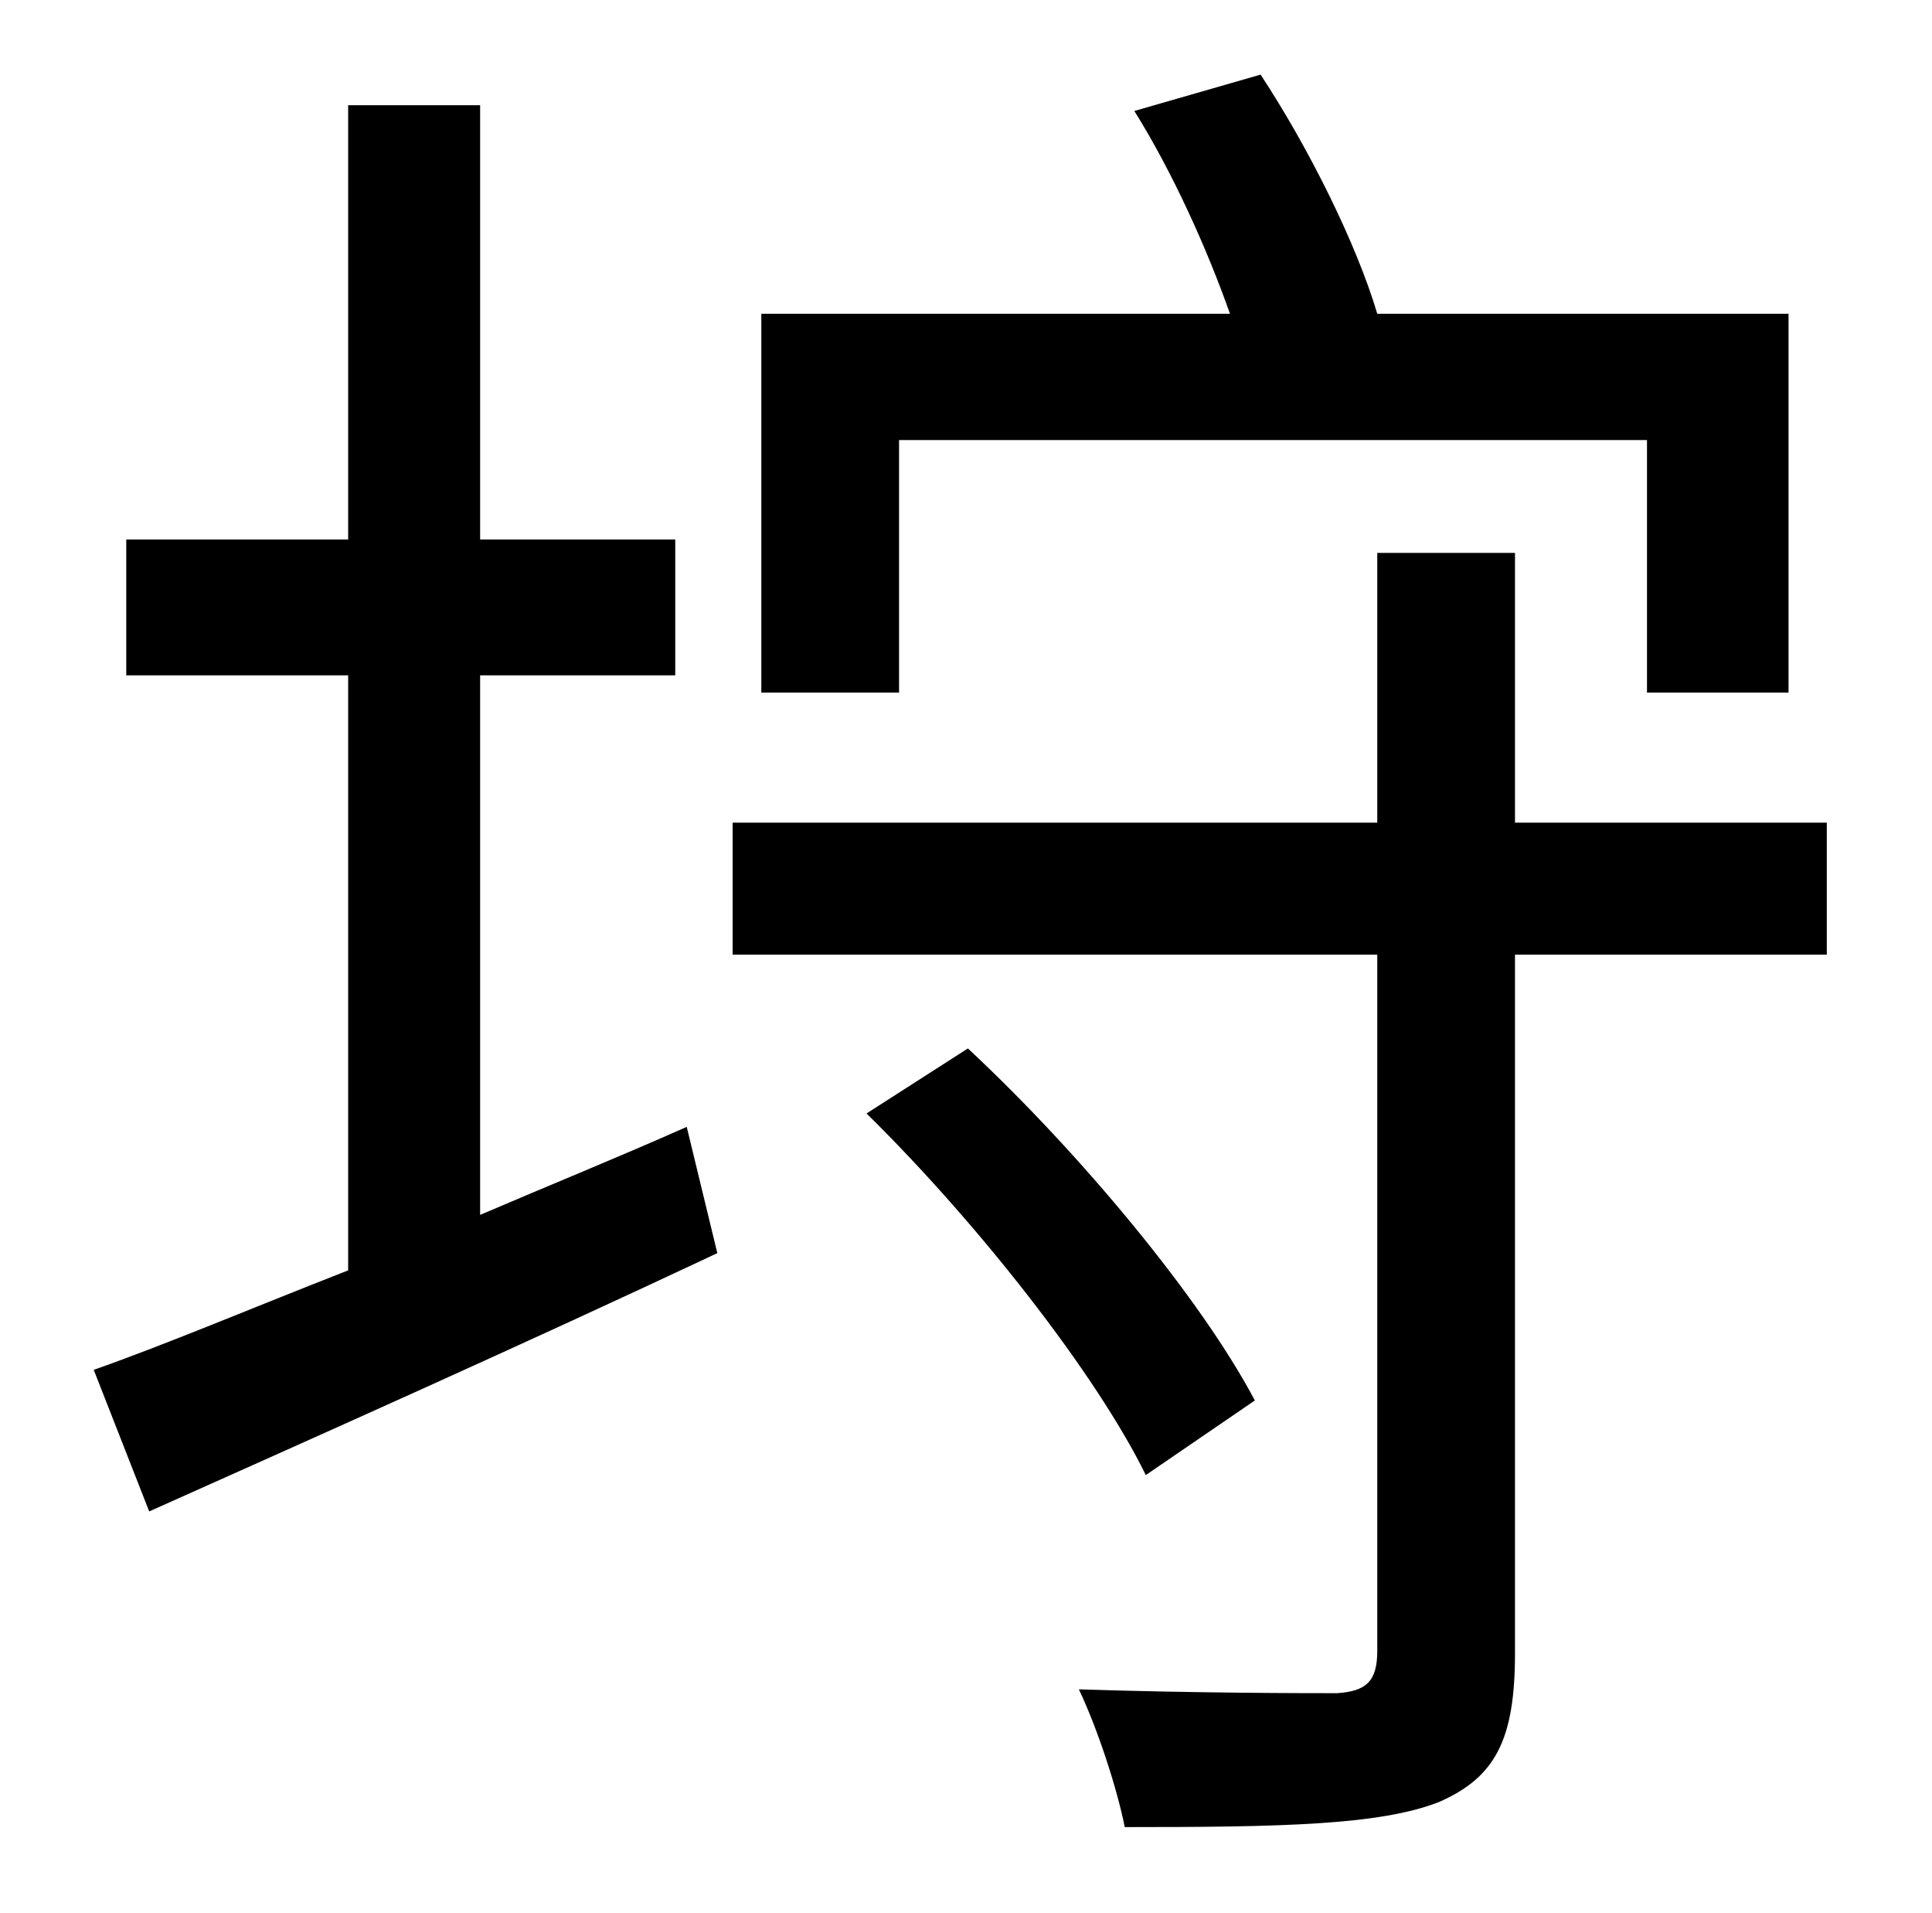 <?xml version="1.0" standalone="no"?>
<!DOCTYPE svg PUBLIC "-//W3C//DTD SVG 1.1//EN" "http://www.w3.org/Graphics/SVG/1.1/DTD/svg11.dtd" >
<svg xmlns="http://www.w3.org/2000/svg" xmlns:xlink="http://www.w3.org/1999/xlink" version="1.1" viewBox="-10 0 1010 1000">
   <path fill="currentColor"
d="M460 230v132h-72v-198h245c-12 -34 -30 -74 -50 -106l66 -19c25 38 50 88 61 125h215v198h-74v-132h-391zM241 353v282c35 -15 72 -30 108 -46l16 66c-102 48 -212 97 -297 135l-29 -74c37 -13 82 -32 133 -52v-311h-116v-71h116v-227h69v227h102v71h-102zM646 732
l-57 39c-26 -53 -88 -132 -146 -189l53 -34c59 55 122 131 150 184zM945 430v69h-163v365c0 45 -10 65 -40 78c-31 12 -82 13 -164 13c-4 -20 -14 -51 -24 -72c62 2 118 2 135 2c15 -1 21 -6 21 -22v-364h-337v-69h337v-141h72v141h163z" />
</svg>
